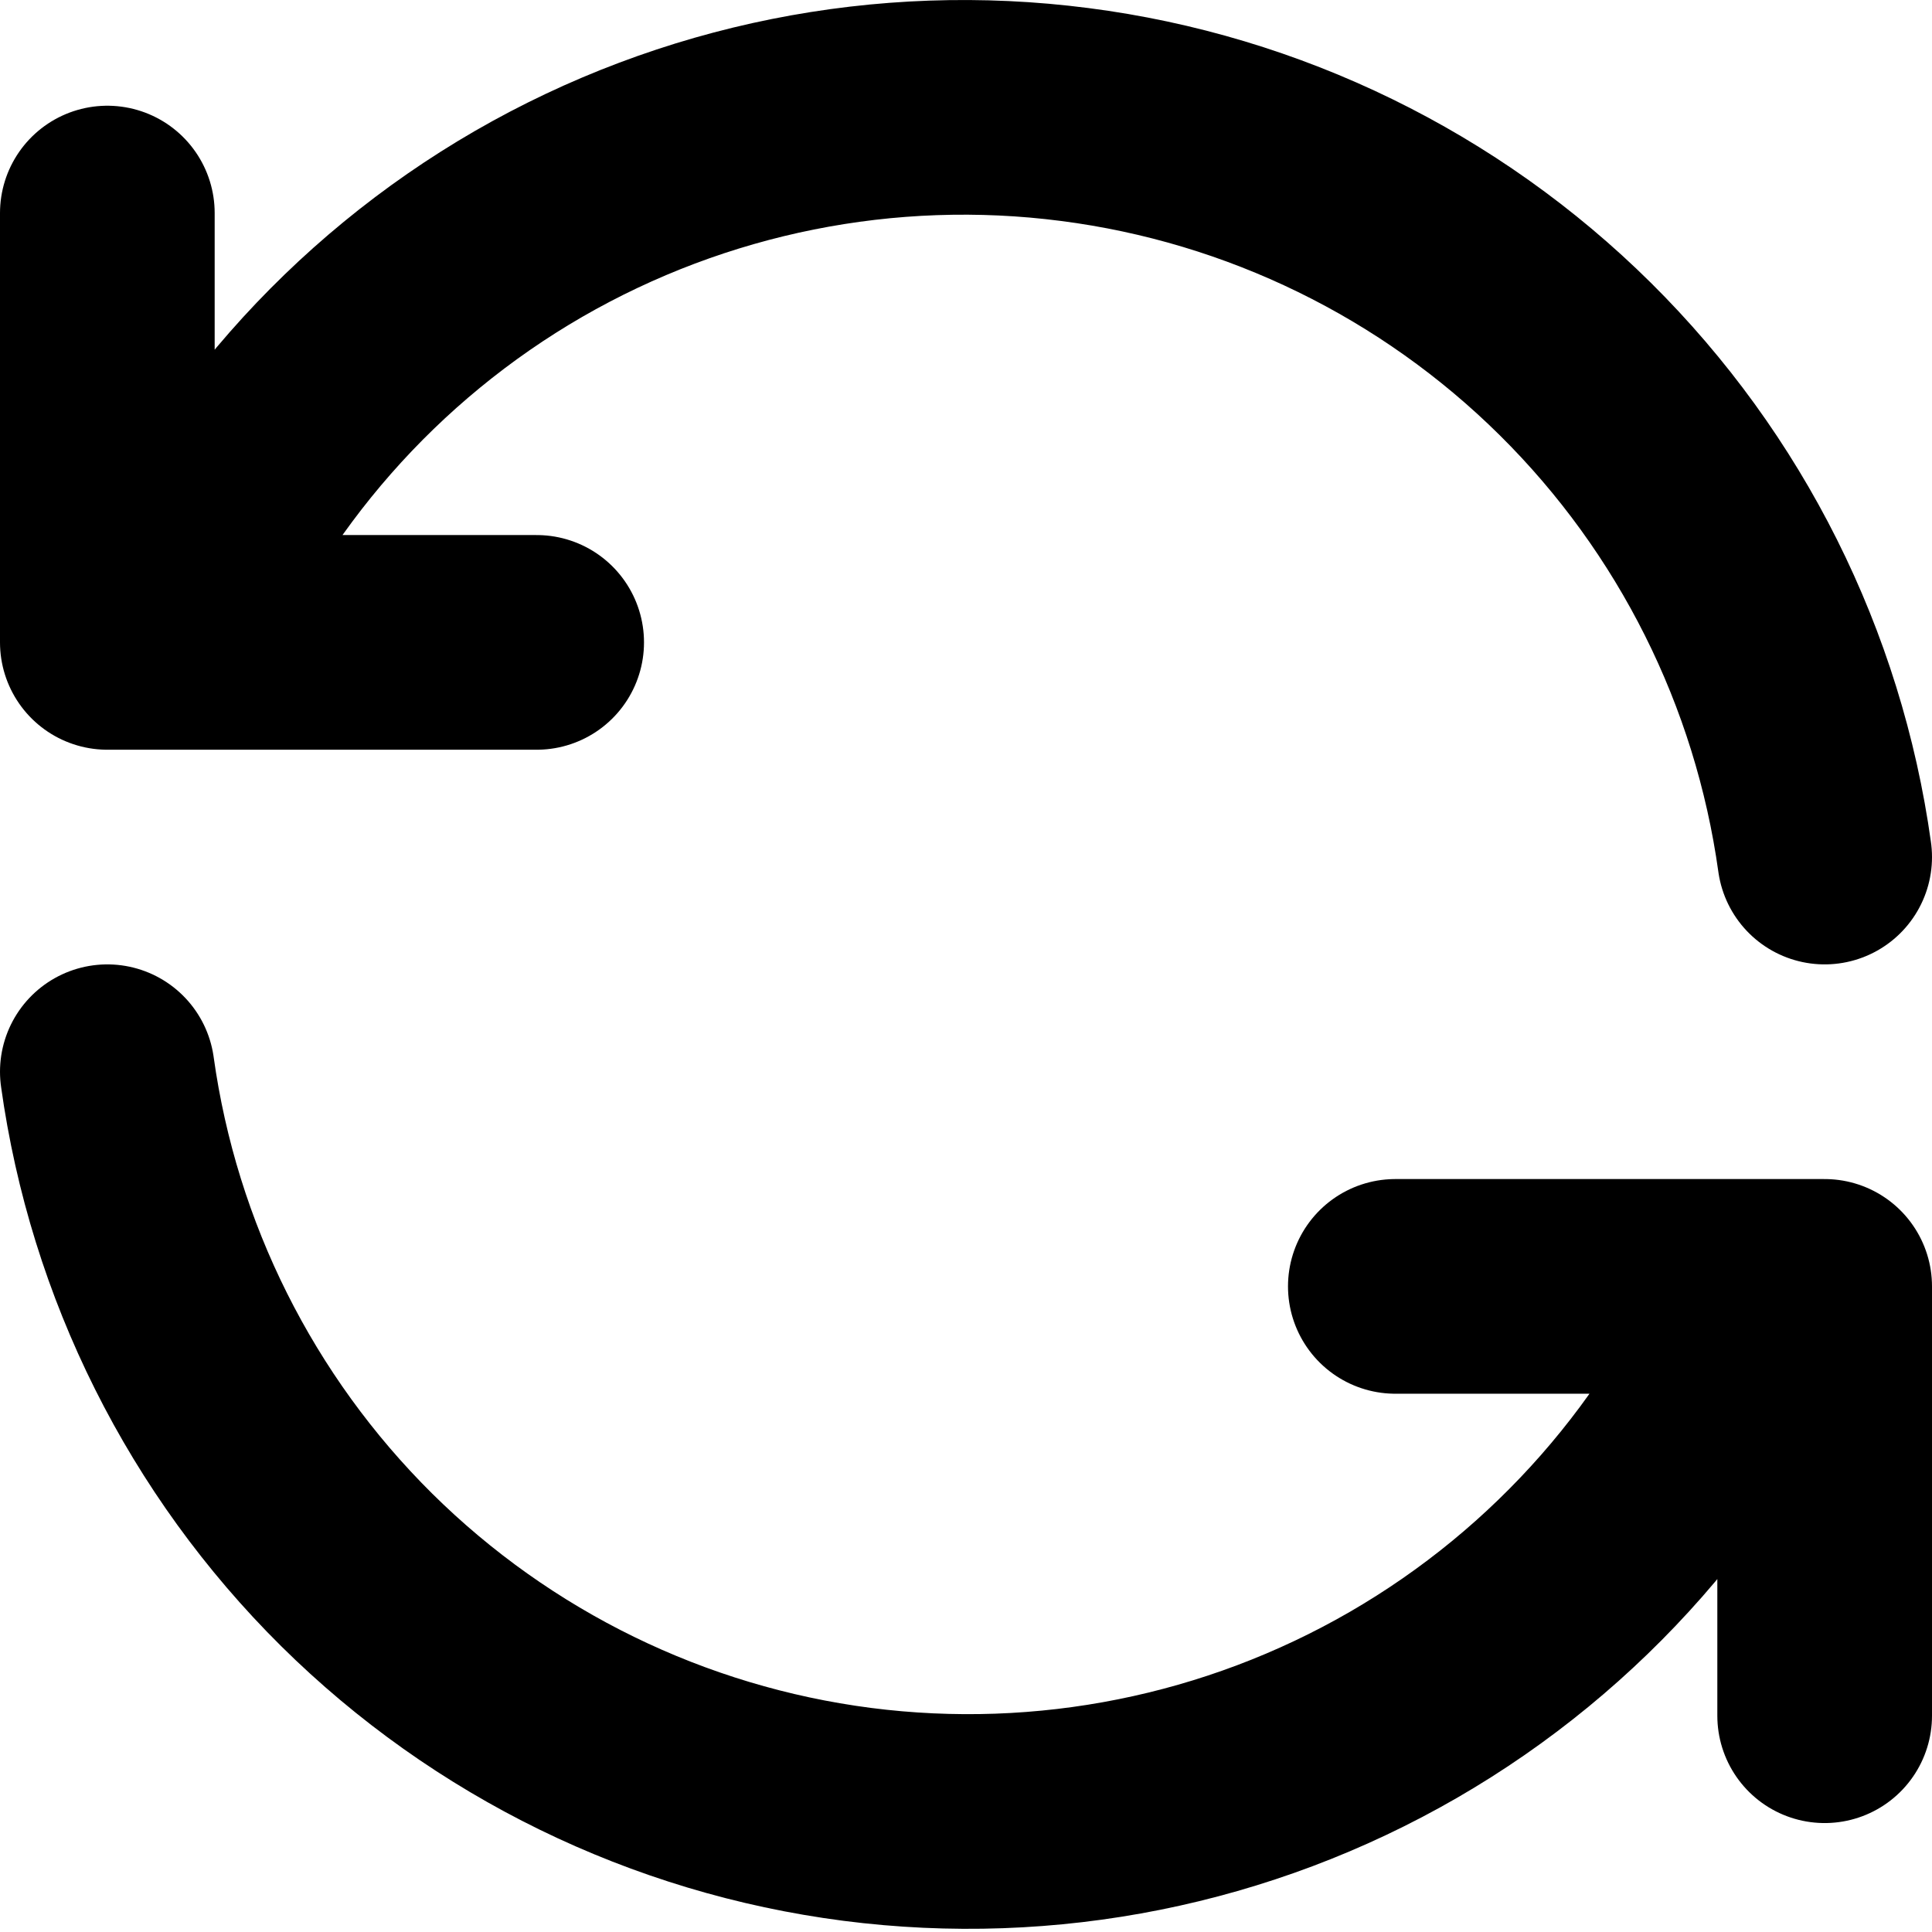 <svg width="18" height="18" viewBox="0 0 18 18" fill="none" xmlns="http://www.w3.org/2000/svg">
<path d="M17 7.985C16.755 6.225 15.939 4.595 14.677 3.345C13.414 2.094 11.776 1.294 10.014 1.067C8.252 0.839 6.464 1.198 4.925 2.086C3.387 2.975 2.183 4.345 1.5 5.985M1 1.985V5.985H5M1 9.985C1.245 11.745 2.061 13.375 3.323 14.626C4.586 15.876 6.224 16.676 7.986 16.904C9.748 17.131 11.536 16.773 13.075 15.884C14.613 14.995 15.817 13.625 16.5 11.985M17 15.985V11.985H13" stroke="black" stroke-width="2" stroke-linecap="round" stroke-linejoin="round"/>
</svg>

